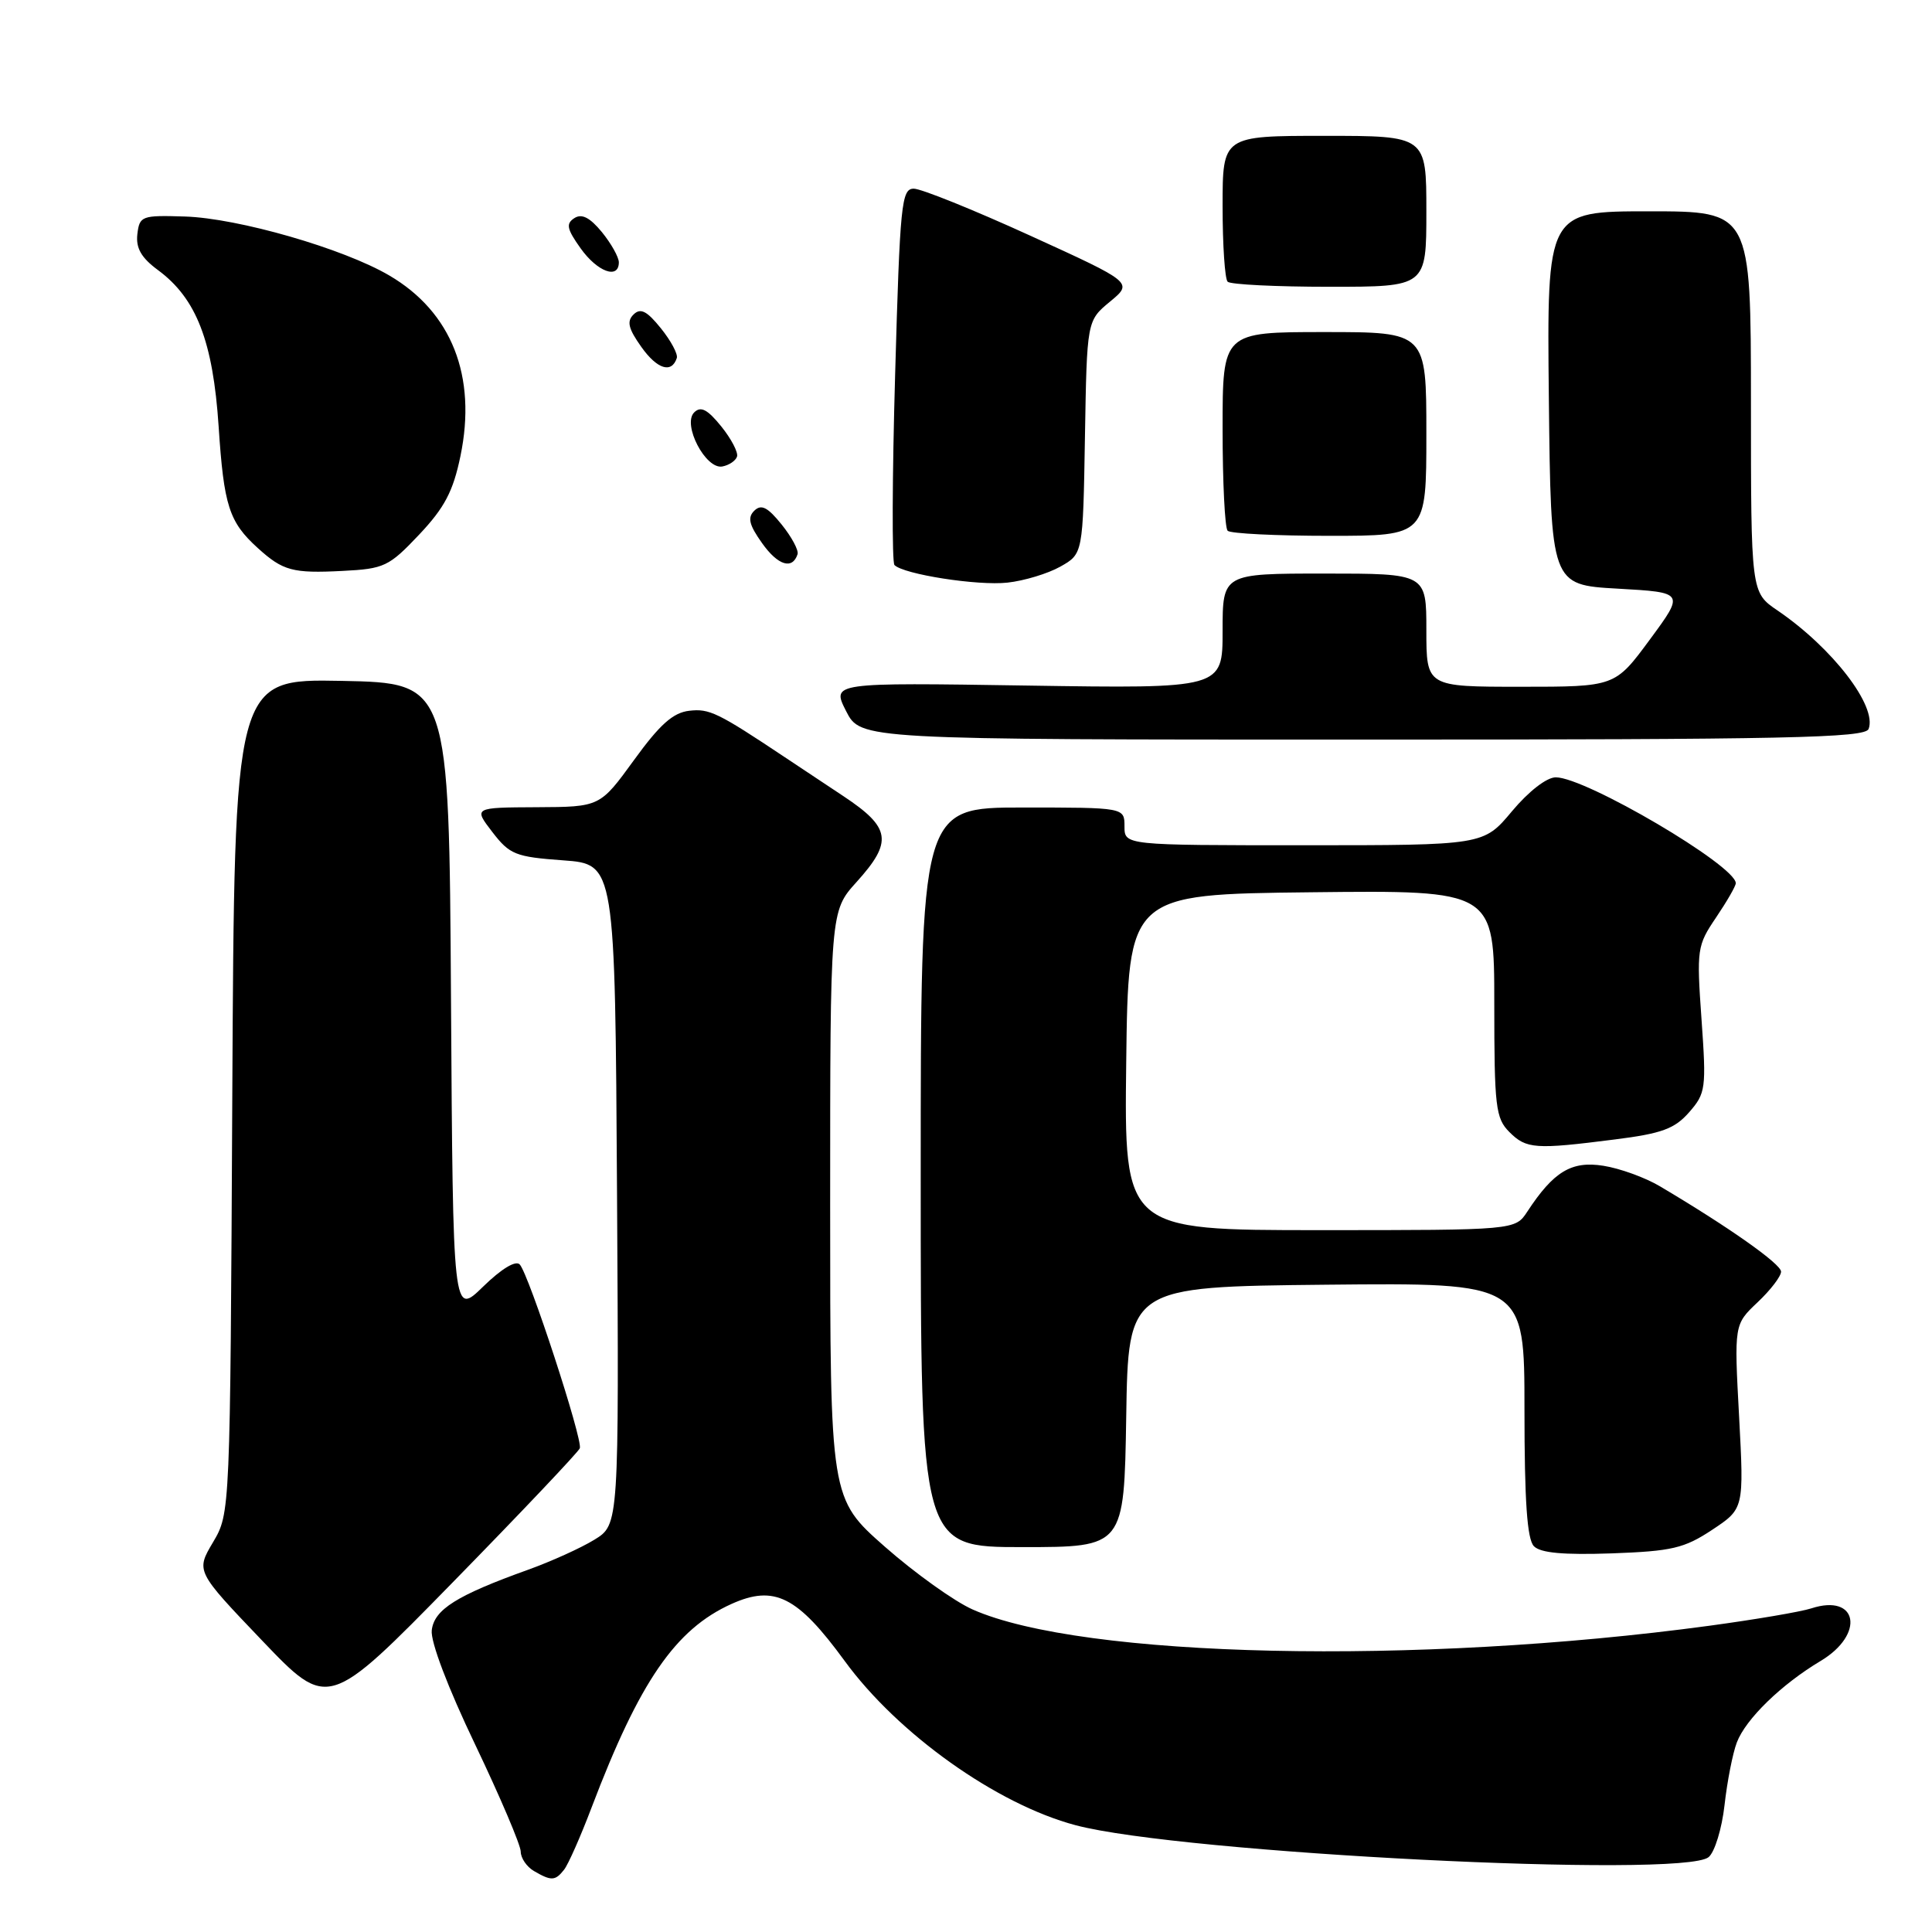 <?xml version="1.0" encoding="UTF-8" standalone="no"?>
<!DOCTYPE svg PUBLIC "-//W3C//DTD SVG 1.1//EN" "http://www.w3.org/Graphics/SVG/1.1/DTD/svg11.dtd" >
<svg xmlns="http://www.w3.org/2000/svg" xmlns:xlink="http://www.w3.org/1999/xlink" version="1.1" viewBox="0 0 256 256">
 <g >
 <path fill="currentColor"
d=" M 74.74 247.75 C 75.29 247.06 76.93 243.35 78.39 239.50 C 84.74 222.80 89.49 215.88 96.93 212.53 C 102.61 209.97 105.67 211.52 111.92 220.08 C 118.99 229.77 132.08 239.08 142.52 241.85 C 156.50 245.56 222.98 248.92 226.40 246.08 C 227.21 245.41 228.16 242.30 228.51 239.18 C 228.86 236.06 229.59 232.32 230.14 230.88 C 231.32 227.78 236.04 223.19 241.25 220.08 C 247.15 216.55 246.17 211.11 240.00 213.12 C 238.62 213.57 232.55 214.60 226.50 215.42 C 187.67 220.68 143.41 219.70 128.89 213.27 C 126.47 212.20 121.24 208.46 117.25 204.95 C 110.00 198.56 110.00 198.56 110.00 159.65 C 110.00 120.74 110.00 120.74 113.50 116.87 C 118.33 111.52 118.05 109.67 111.75 105.49 C 108.86 103.57 105.38 101.25 104.00 100.34 C 95.12 94.42 94.00 93.87 91.34 94.18 C 89.19 94.42 87.43 95.99 84.01 100.71 C 79.50 106.92 79.50 106.92 71.12 106.96 C 62.74 107.00 62.74 107.00 65.24 110.25 C 67.54 113.24 68.30 113.54 74.62 114.00 C 81.50 114.50 81.50 114.50 81.76 158.26 C 82.02 202.02 82.02 202.02 78.76 204.02 C 76.97 205.12 73.03 206.90 70.00 207.99 C 60.50 211.40 57.53 213.27 57.21 216.02 C 57.03 217.52 59.35 223.63 62.96 231.16 C 66.28 238.11 69.00 244.50 69.00 245.35 C 69.00 246.20 69.79 247.36 70.75 247.92 C 73.05 249.26 73.57 249.24 74.74 247.75 Z  M 76.83 191.90 C 77.25 190.79 70.08 168.86 68.87 167.55 C 68.34 166.97 66.45 168.11 64.01 170.49 C 60.02 174.38 60.02 174.38 59.76 132.44 C 59.50 90.50 59.50 90.50 45.28 90.22 C 31.06 89.95 31.06 89.95 30.78 145.22 C 30.50 200.50 30.50 200.50 28.23 204.35 C 25.95 208.19 25.95 208.19 34.72 217.37 C 43.48 226.54 43.48 226.54 59.99 209.67 C 69.07 200.39 76.65 192.39 76.83 191.90 Z  M 226.87 202.71 C 231.09 199.91 231.09 199.91 230.44 187.71 C 229.78 175.50 229.78 175.50 232.89 172.56 C 234.60 170.95 236.00 169.12 236.00 168.50 C 236.00 167.48 229.03 162.57 219.95 157.19 C 218.00 156.03 214.63 154.81 212.45 154.47 C 208.23 153.80 205.86 155.23 202.38 160.54 C 200.77 163.00 200.77 163.00 174.87 163.00 C 148.96 163.00 148.96 163.00 149.23 140.75 C 149.50 118.50 149.50 118.50 173.75 118.23 C 198.00 117.96 198.00 117.96 198.00 132.98 C 198.00 146.67 198.18 148.18 200.00 150.00 C 202.25 152.25 203.42 152.33 214.00 150.98 C 220.20 150.20 221.90 149.57 223.82 147.38 C 226.02 144.86 226.11 144.24 225.46 135.07 C 224.80 125.77 224.87 125.29 227.39 121.57 C 228.82 119.45 230.00 117.41 230.00 117.03 C 230.00 114.70 210.11 103.00 206.15 103.00 C 204.94 103.00 202.55 104.86 200.34 107.50 C 196.58 112.00 196.58 112.00 172.79 112.00 C 149.00 112.00 149.00 112.00 149.00 109.50 C 149.00 107.00 149.00 107.00 135.50 107.00 C 122.00 107.00 122.00 107.00 122.00 156.00 C 122.00 205.00 122.00 205.00 135.48 205.00 C 148.95 205.00 148.95 205.00 149.23 187.75 C 149.50 170.50 149.50 170.50 175.75 170.23 C 202.00 169.97 202.00 169.97 202.00 186.78 C 202.00 198.89 202.35 203.96 203.25 204.88 C 204.13 205.78 207.17 206.05 213.58 205.83 C 221.54 205.54 223.17 205.16 226.87 202.71 Z  M 247.60 96.59 C 248.76 93.58 242.81 85.85 235.53 80.89 C 232.01 78.50 232.01 78.50 232.01 53.25 C 232.00 28.00 232.00 28.00 218.48 28.00 C 204.97 28.00 204.97 28.00 205.23 52.75 C 205.50 77.50 205.50 77.50 214.36 78.00 C 223.22 78.50 223.22 78.50 218.61 84.75 C 214.00 91.00 214.00 91.00 201.50 91.00 C 189.00 91.00 189.00 91.00 189.00 83.50 C 189.00 76.00 189.00 76.00 175.50 76.00 C 162.00 76.00 162.00 76.00 162.00 83.62 C 162.00 91.24 162.00 91.24 136.09 90.84 C 110.19 90.44 110.19 90.44 112.11 94.22 C 114.04 98.00 114.04 98.00 180.55 98.00 C 236.86 98.00 247.15 97.78 247.60 96.59 Z  M 140.50 75.08 C 143.50 73.39 143.50 73.39 143.76 57.95 C 144.02 42.50 144.02 42.50 147.08 39.97 C 150.14 37.44 150.14 37.44 136.50 31.22 C 129.00 27.80 122.06 25.00 121.08 25.00 C 119.45 25.00 119.25 26.97 118.61 49.62 C 118.22 63.16 118.18 74.52 118.52 74.87 C 119.73 76.10 129.56 77.64 133.50 77.20 C 135.70 76.96 138.85 76.01 140.50 75.08 Z  M 55.53 70.85 C 58.91 67.27 60.04 65.12 61.01 60.44 C 63.21 49.86 59.85 41.34 51.58 36.50 C 45.50 32.93 31.56 28.91 24.50 28.69 C 18.77 28.51 18.49 28.61 18.20 31.03 C 17.99 32.88 18.72 34.16 20.95 35.80 C 26.03 39.56 28.22 45.22 28.97 56.50 C 29.66 67.02 30.35 69.17 34.16 72.62 C 37.49 75.64 38.77 75.99 45.39 75.65 C 50.91 75.37 51.53 75.08 55.53 70.85 Z  M 105.68 73.44 C 105.85 72.92 104.90 71.15 103.57 69.50 C 101.71 67.19 100.87 66.77 99.95 67.67 C 99.02 68.58 99.26 69.55 100.98 71.97 C 103.08 74.93 105.00 75.52 105.68 73.44 Z  M 189.00 57.50 C 189.00 44.00 189.00 44.00 175.50 44.00 C 162.00 44.00 162.00 44.00 162.00 56.83 C 162.00 63.89 162.30 69.97 162.67 70.33 C 163.03 70.70 169.11 71.00 176.17 71.00 C 189.00 71.00 189.00 71.00 189.00 57.50 Z  M 97.66 60.50 C 97.84 59.95 96.90 58.15 95.57 56.50 C 93.75 54.25 92.86 53.78 91.99 54.64 C 90.37 56.22 93.50 62.24 95.72 61.81 C 96.61 61.64 97.48 61.05 97.66 60.50 Z  M 89.68 47.44 C 89.85 46.92 88.90 45.15 87.57 43.50 C 85.71 41.19 84.87 40.77 83.95 41.67 C 83.02 42.58 83.26 43.55 84.98 45.97 C 87.08 48.93 89.00 49.52 89.68 47.44 Z  M 189.00 28.00 C 189.00 18.00 189.00 18.00 175.50 18.00 C 162.00 18.00 162.00 18.00 162.00 27.33 C 162.00 32.47 162.30 36.97 162.67 37.33 C 163.03 37.70 169.11 38.00 176.17 38.00 C 189.00 38.00 189.00 38.00 189.00 28.00 Z  M 82.00 34.75 C 81.99 34.06 80.98 32.26 79.75 30.75 C 78.16 28.82 77.09 28.27 76.11 28.90 C 74.96 29.64 75.11 30.34 76.93 32.90 C 79.15 36.02 82.00 37.07 82.00 34.75 Z "/>
</g>
</svg>